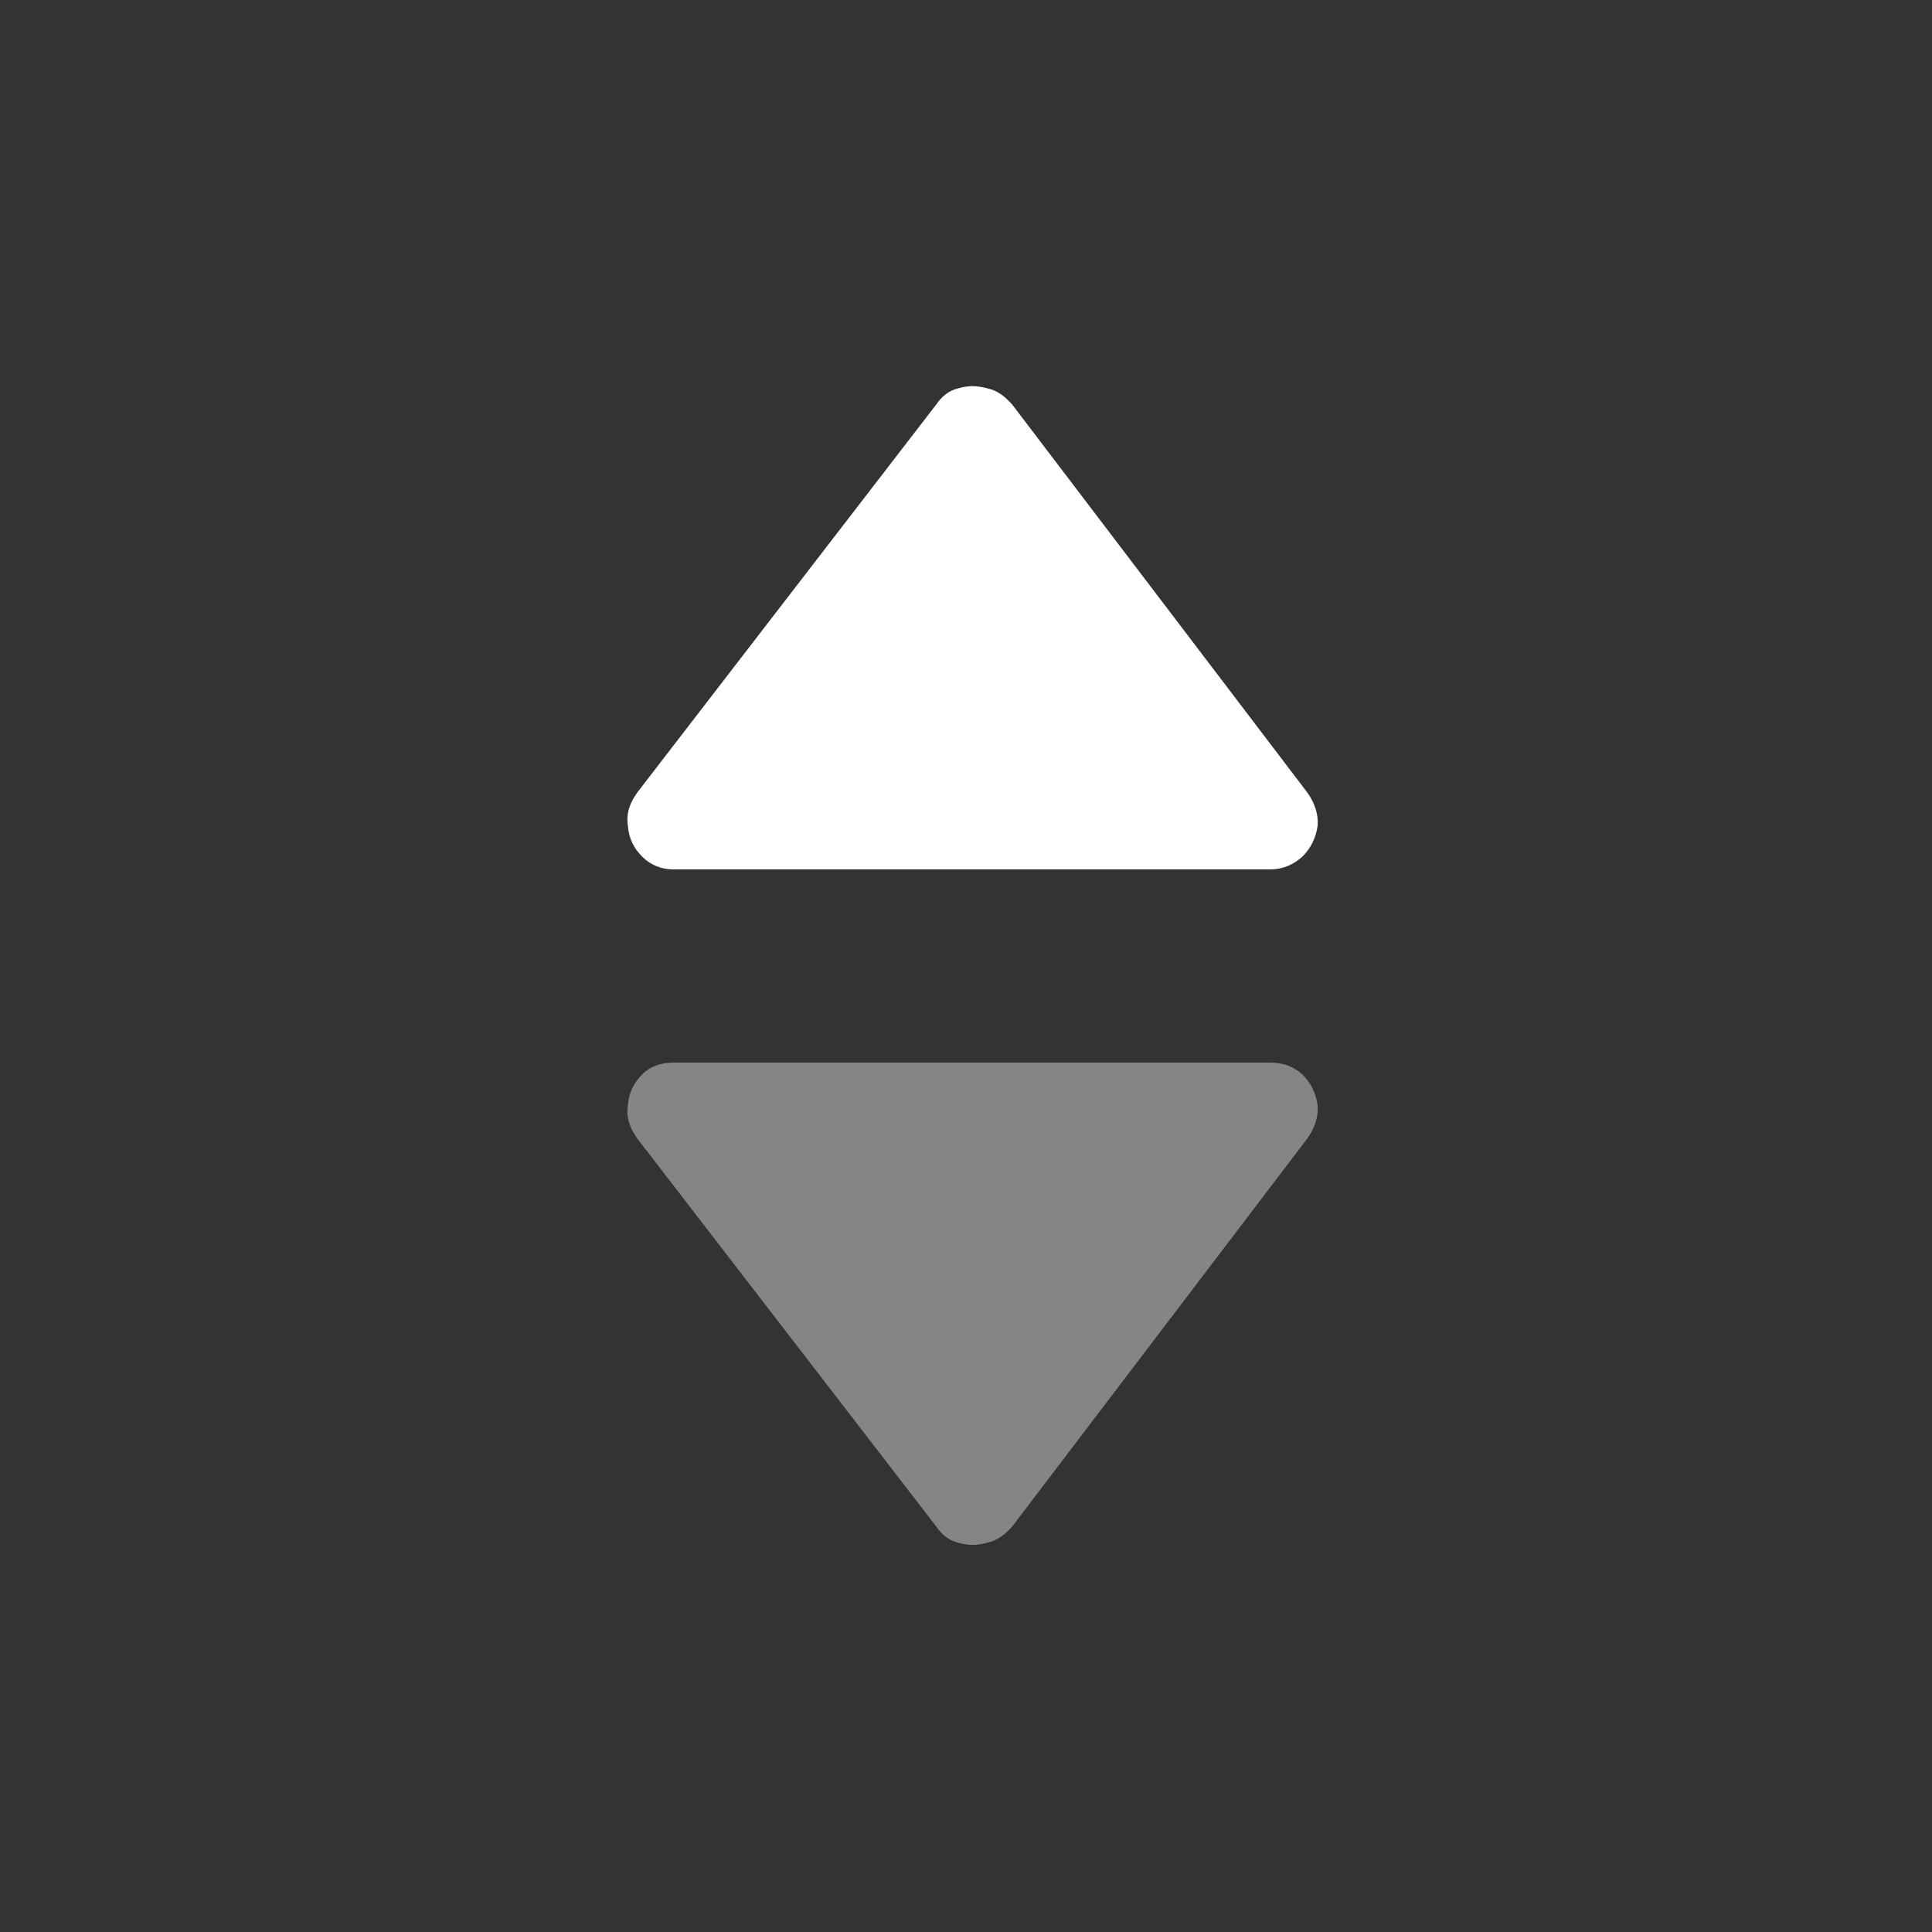 <svg width="20" height="20" viewBox="0 0 20 20" fill="none" xmlns="http://www.w3.org/2000/svg" xmlns:xlink="http://www.w3.org/1999/xlink">
	<rect x="0" y="0" width="20" height="20" fill="#333333" stroke="none"/>
	<desc>
			Created with Pixso.
	</desc>
	<defs/>
	<rect id="画板 1541" width="7.143" height="12" transform="translate(6.5 4)" fill="#FFFFFF" fill-opacity="0"/>
	<path id="path" d="M9.69 15.8C9.75 15.89 9.83 15.95 9.92 15.97C10.02 16 10.11 16 10.22 15.97C10.32 15.95 10.4 15.89 10.48 15.8L13.53 11.79C13.61 11.68 13.65 11.56 13.64 11.44C13.62 11.31 13.57 11.21 13.48 11.12C13.39 11.04 13.28 11 13.15 11L6.97 11C6.84 11 6.73 11.04 6.65 11.12C6.56 11.21 6.51 11.31 6.5 11.44C6.48 11.57 6.52 11.68 6.6 11.79L9.69 15.8Z" fill="#FFFFFF" fill-opacity="0.4" fill-rule="nonzero"/>
	<path id="path" d="M9.69 4.19C9.75 4.1 9.83 4.04 9.92 4.02C10.02 3.99 10.11 3.99 10.22 4.02C10.32 4.04 10.4 4.1 10.48 4.19L13.53 8.2C13.61 8.31 13.65 8.43 13.64 8.55C13.62 8.68 13.57 8.78 13.48 8.87C13.39 8.95 13.28 9 13.15 9L6.97 9C6.84 9 6.73 8.95 6.65 8.87C6.56 8.78 6.51 8.68 6.5 8.55C6.48 8.42 6.52 8.31 6.6 8.2L9.69 4.19Z" fill="#FFFFFF" fill-opacity="1" fill-rule="nonzero"/>
</svg>
